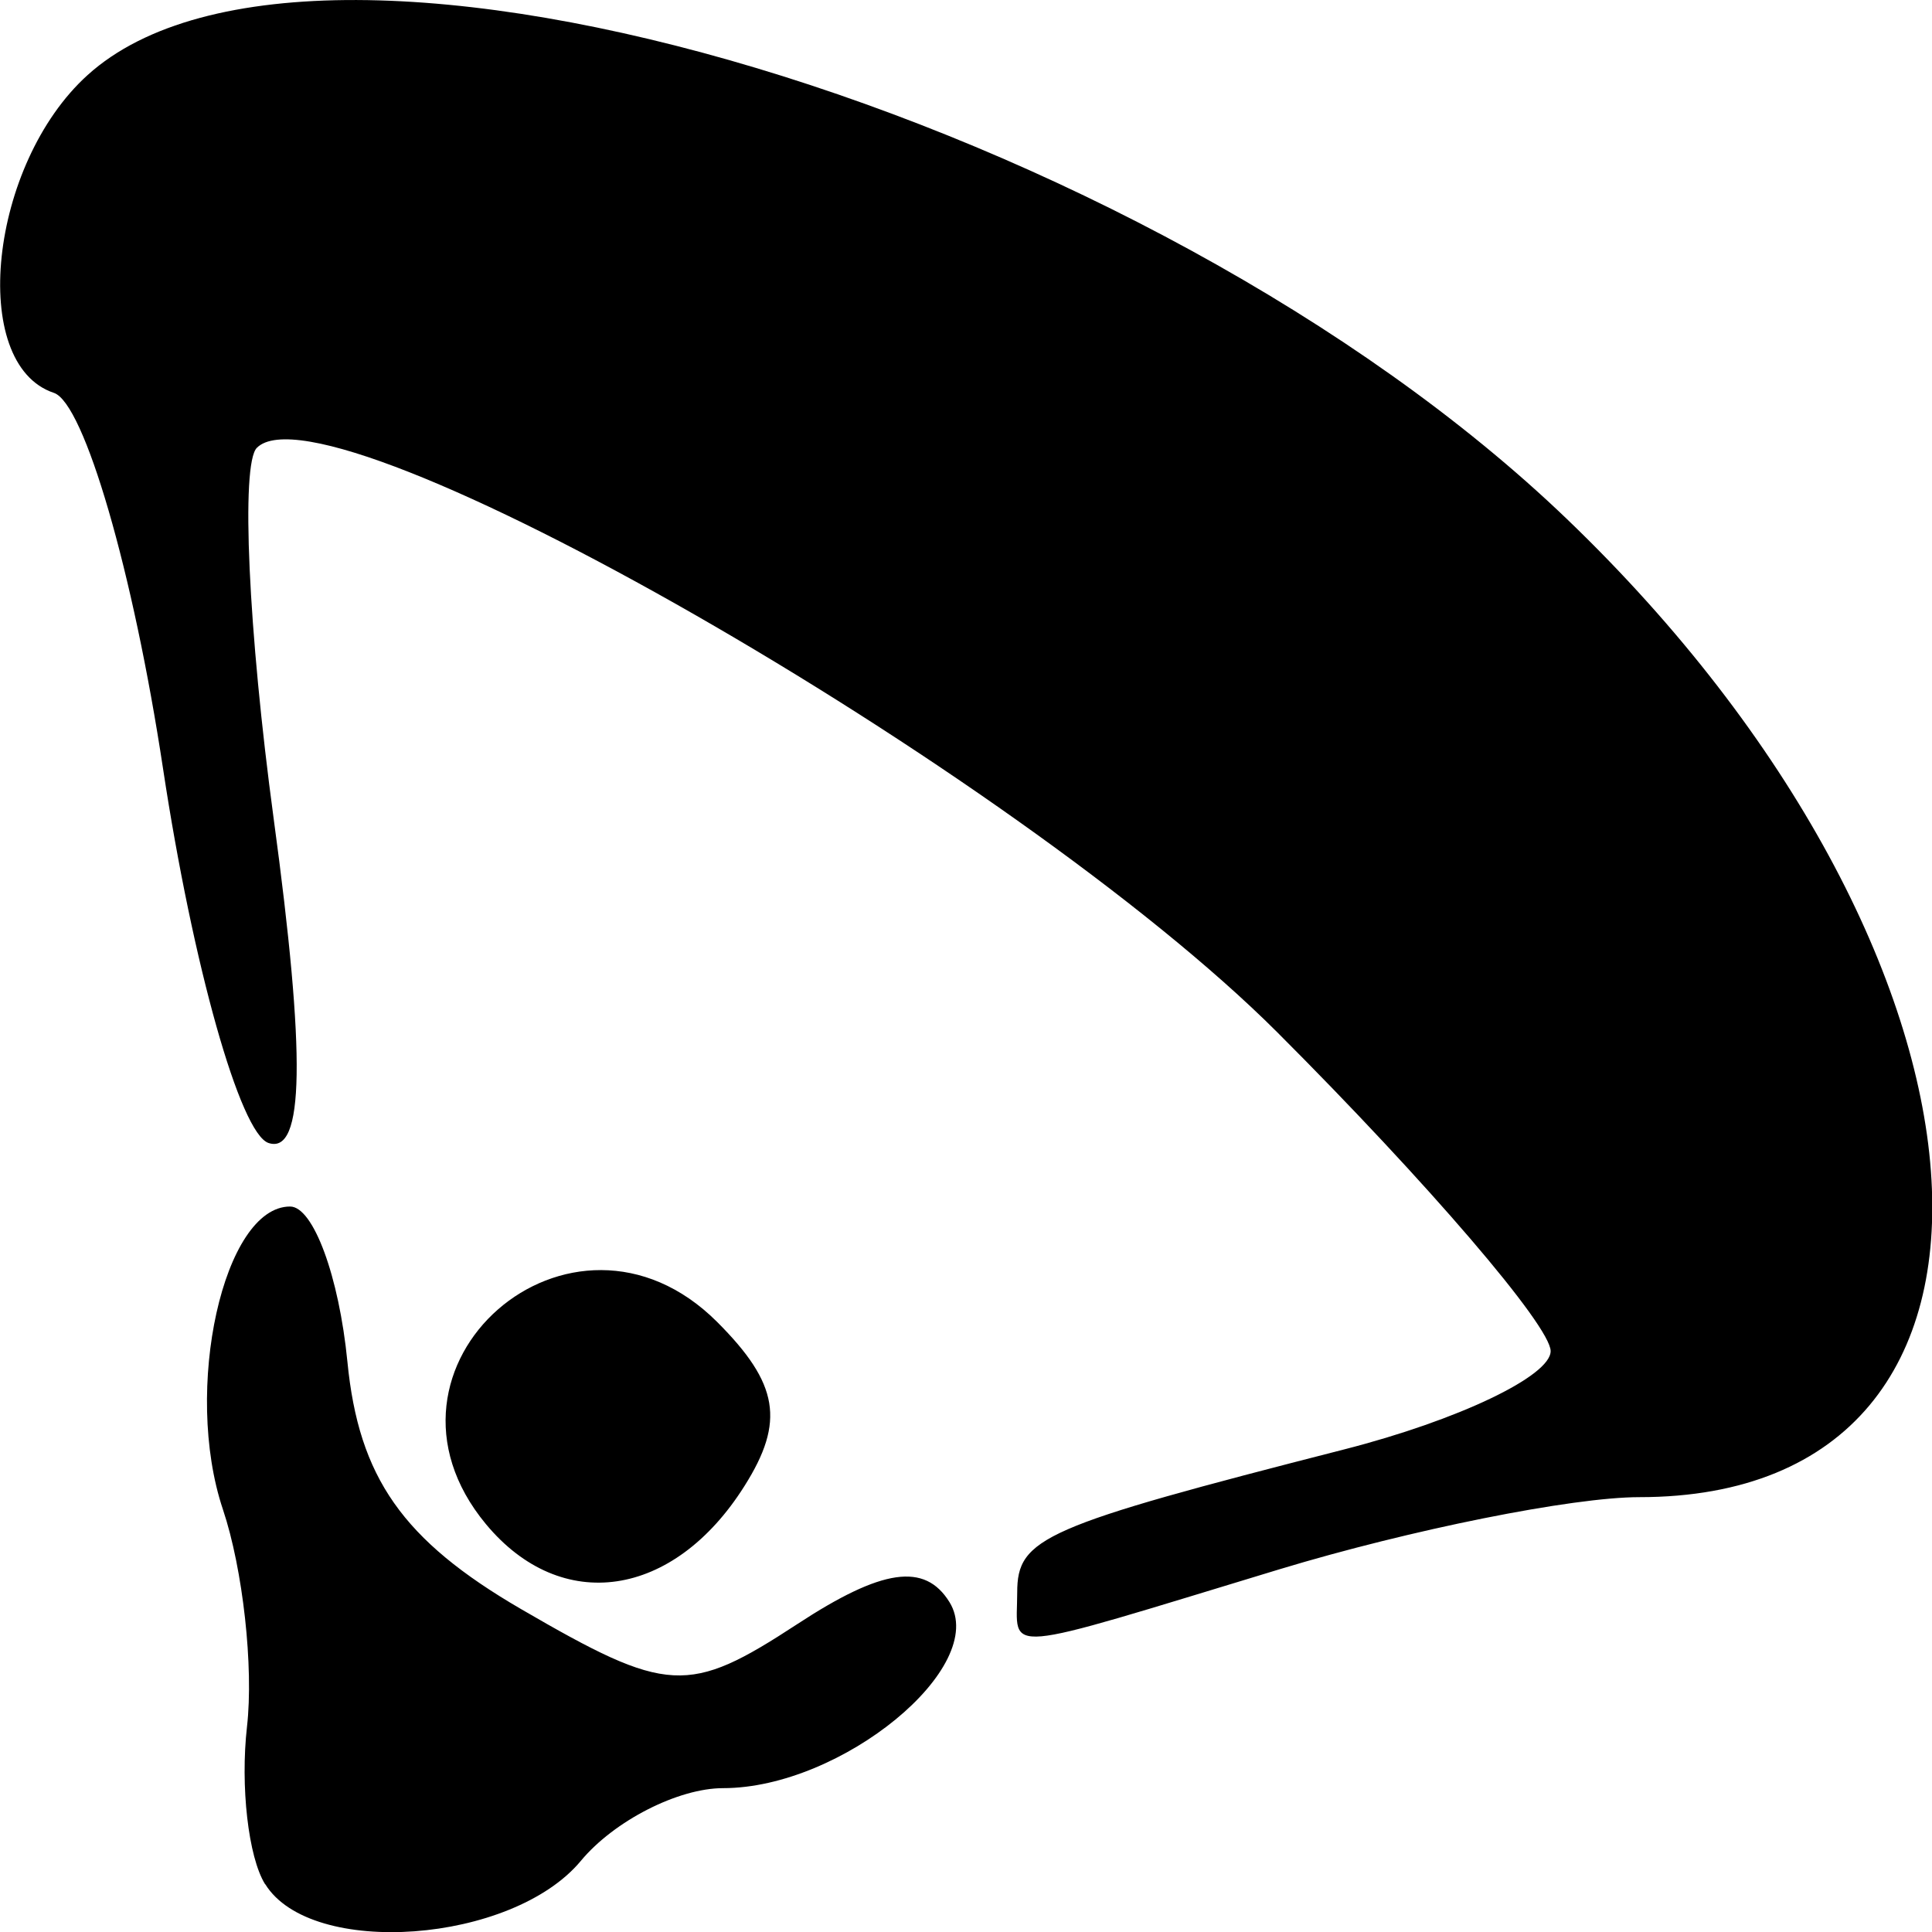 <?xml version="1.0" encoding="UTF-8" standalone="no"?>
<!-- Created with Inkscape (http://www.inkscape.org/) -->

<svg
   xmlns:dc="http://purl.org/dc/elements/1.1/"
   xmlns:cc="http://creativecommons.org/ns#"
   xmlns:rdf="http://www.w3.org/1999/02/22-rdf-syntax-ns#"
   xmlns:svg="http://www.w3.org/2000/svg"
   xmlns="http://www.w3.org/2000/svg"
   xmlns:sodipodi="http://sodipodi.sourceforge.net/DTD/sodipodi-0.dtd"
   xmlns:inkscape="http://www.inkscape.org/namespaces/inkscape"
   width="40"
   height="40"
   viewBox="0 0 10.583 10.583"
   version="1.1"
   id="svg857"
   inkscape:version="0.92.5 (2060ec1f9f, 2020-04-08)"
   sodipodi:docname="Paraglider.svg">
  <defs
     id="defs851" />
  <sodipodi:namedview
     id="base"
     pagecolor="#ffffff"
     bordercolor="#666666"
     borderopacity="1.0"
     inkscape:pageopacity="0.0"
     inkscape:pageshadow="2"
     inkscape:zoom="11.2"
     inkscape:cx="41.537672"
     inkscape:cy="18.346923"
     inkscape:document-units="mm"
     inkscape:current-layer="layer1"
     showgrid="false"
     fit-margin-top="0"
     fit-margin-left="0"
     fit-margin-right="0"
     fit-margin-bottom="0"
     units="px"
     inkscape:window-width="1920"
     inkscape:window-height="1017"
     inkscape:window-x="-8"
     inkscape:window-y="-8"
     inkscape:window-maximized="1" />
  <g
     inkscape:label="Layer 1"
     inkscape:groupmode="layer"
     id="layer1"
     transform="translate(40.801,-137.476)">
    <path
       style="fill:#000000;stroke-width:1"
       d="m -39.349,147.797 c -0.092,-0.148 -0.136,-0.537 -0.099,-0.863 0.037,-0.326 -0.022,-0.862 -0.132,-1.19 -0.22,-0.656 0.003,-1.659 0.368,-1.659 0.127,0 0.268,0.382 0.314,0.85 0.062,0.635 0.303,0.978 0.951,1.355 0.804,0.467 0.916,0.473 1.514,0.082 0.464,-0.304 0.698,-0.338 0.833,-0.12 0.219,0.354 -0.591,1.019 -1.24,1.019 -0.246,0 -0.597,0.179 -0.779,0.398 -0.376,0.453 -1.478,0.534 -1.729,0.128 z m 4.12,-1.597 c 0,-0.301 0.14,-0.362 1.793,-0.785 0.621,-0.159 1.129,-0.401 1.129,-0.538 0,-0.137 -0.674,-0.923 -1.497,-1.746 -1.437,-1.436 -5.2,-3.592 -5.59,-3.202 -0.089,0.088 -0.047,1.002 0.092,2.031 0.177,1.304 0.168,1.842 -0.028,1.777 -0.155,-0.051 -0.415,-0.974 -0.578,-2.051 -0.163,-1.077 -0.432,-2.003 -0.598,-2.058 -0.47,-0.157 -0.354,-1.254 0.185,-1.741 1.259,-1.139 5.804,0.225 8.103,2.432 2.482,2.382 2.703,5.358 0.397,5.358 -0.367,0 -1.254,0.178 -1.971,0.395 -1.562,0.474 -1.437,0.463 -1.437,0.127 z m -2.91,-0.375 c -0.717,-0.864 0.47,-1.903 1.266,-1.108 0.338,0.338 0.373,0.546 0.15,0.899 -0.388,0.616 -1.003,0.706 -1.416,0.209 z"
       id="path5722"
       inkscape:connector-curvature="0" />
  </g>
</svg>
